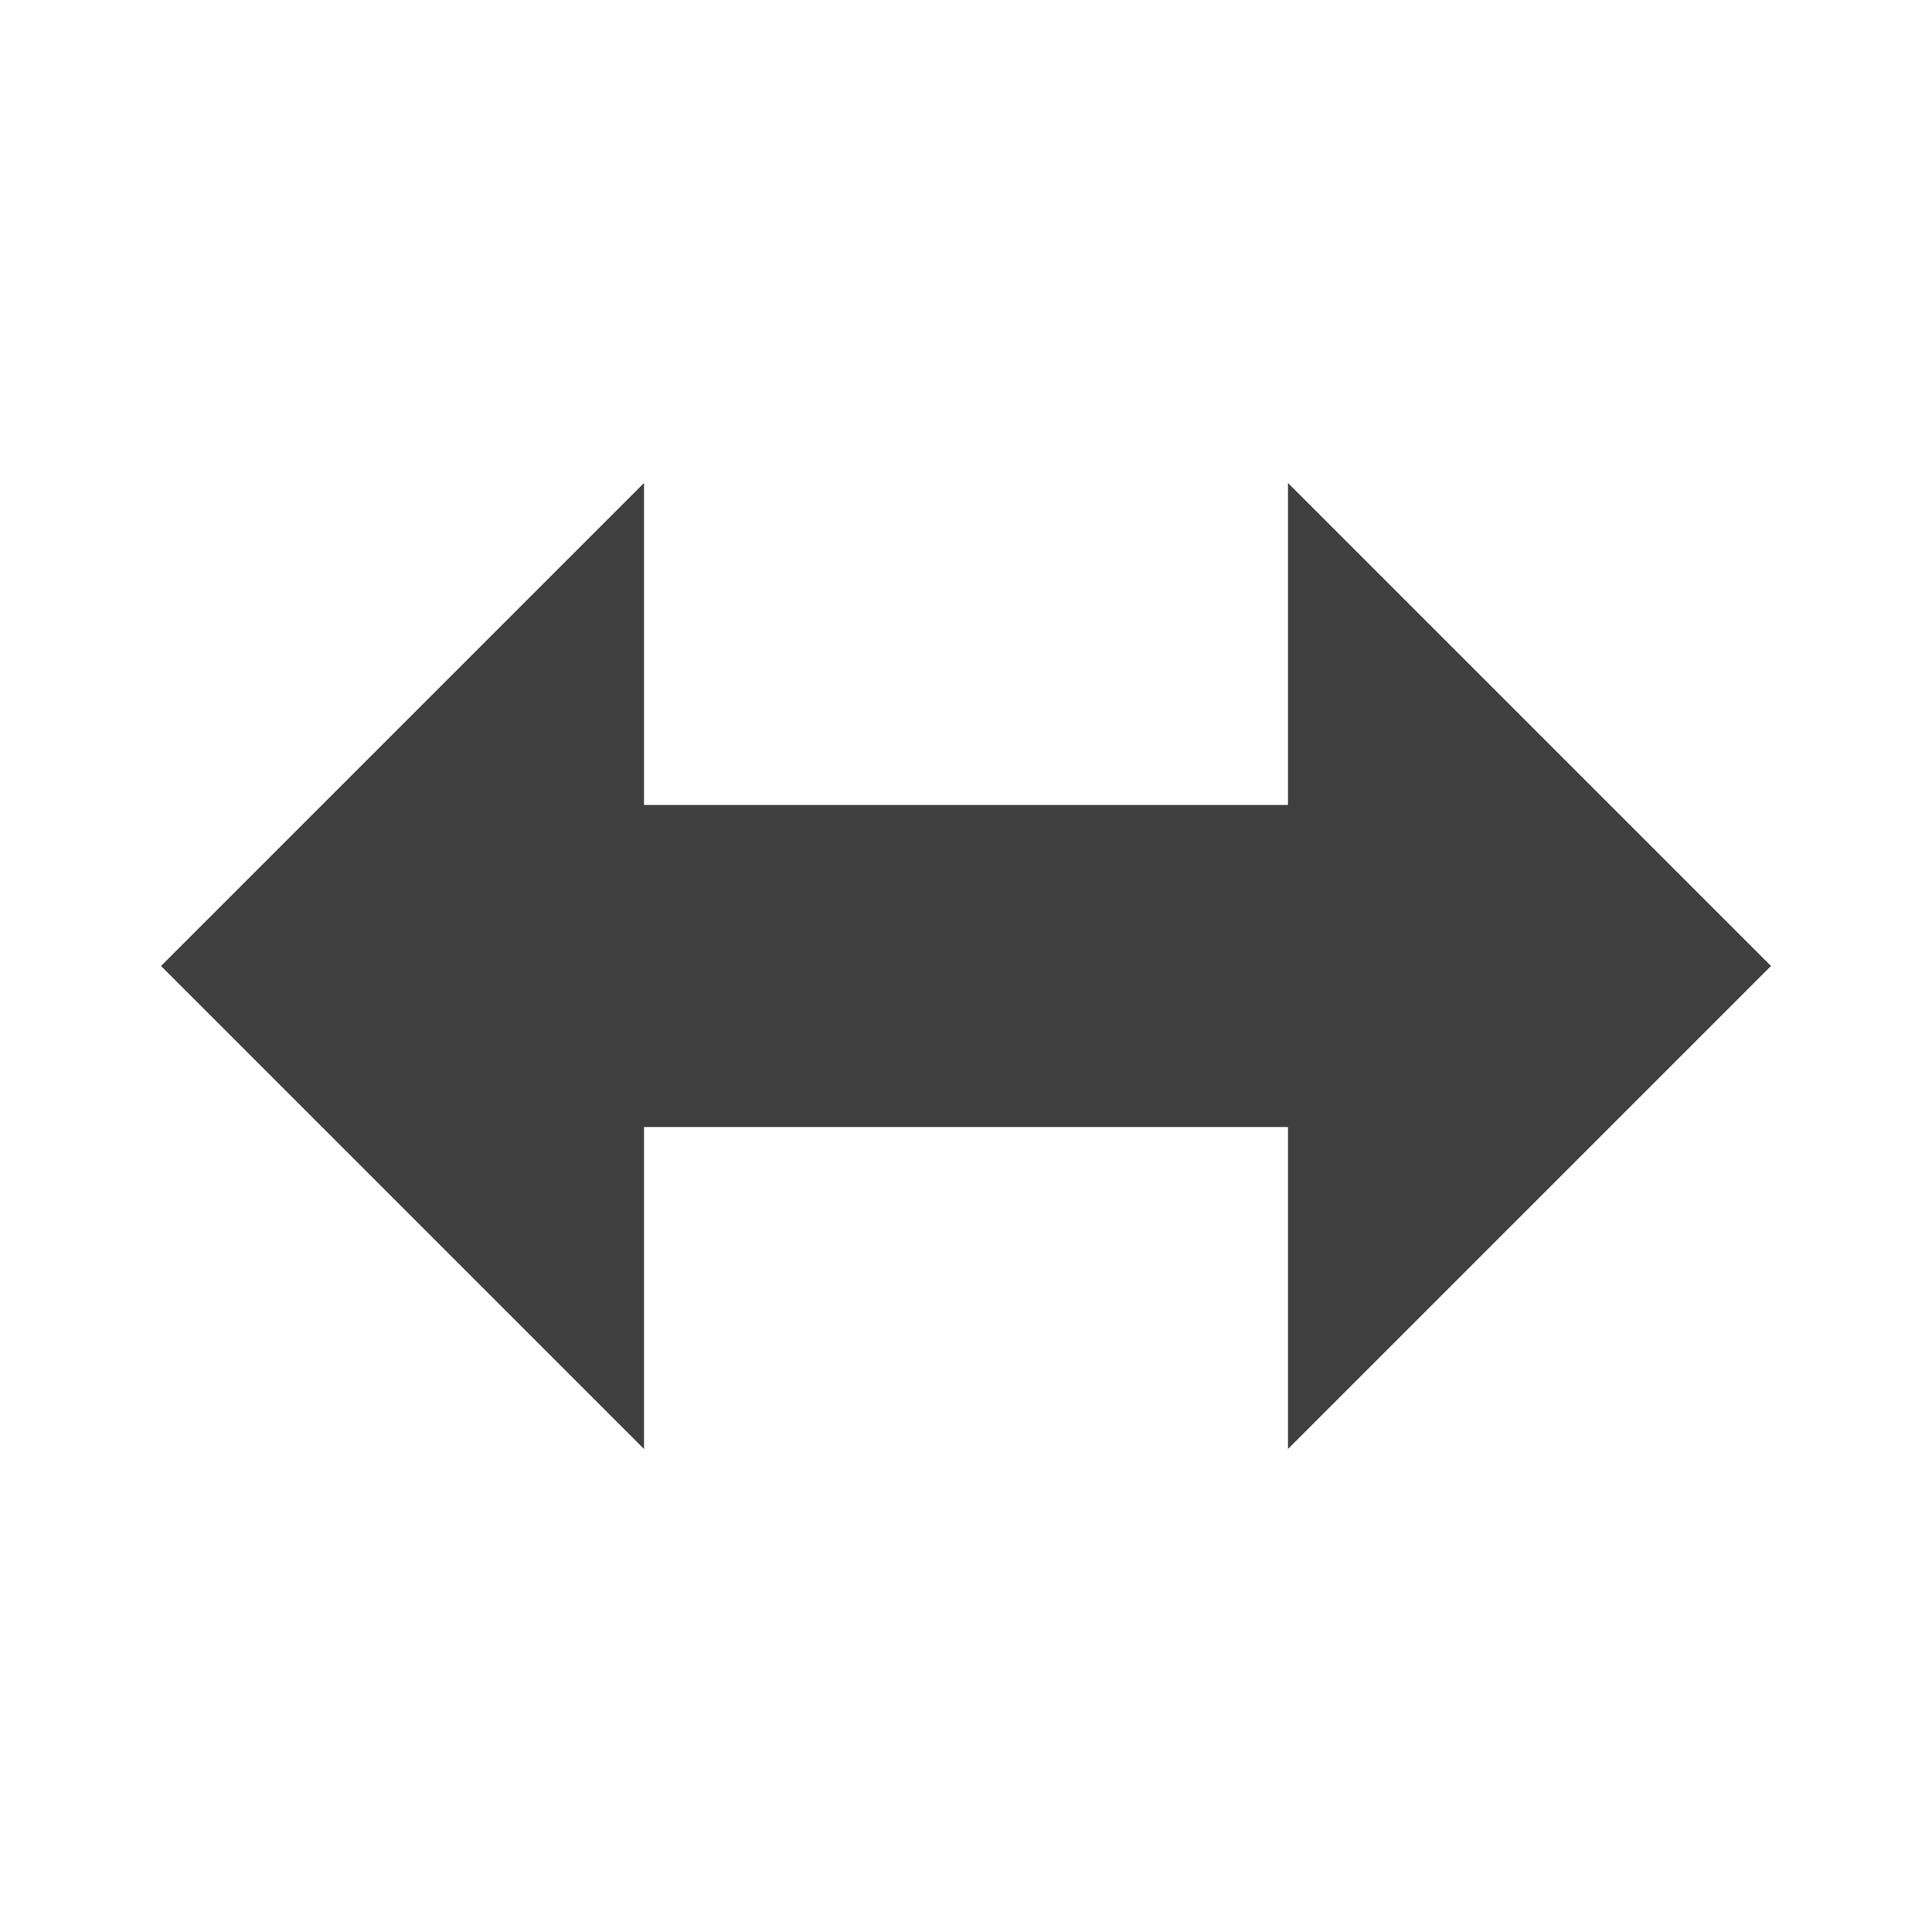 <?xml version="1.0" encoding="UTF-8"?>
<svg xmlns="http://www.w3.org/2000/svg" xmlns:xlink="http://www.w3.org/1999/xlink" width="12" height="12" viewBox="0 0 12 12">
<path fill-rule="nonzero" fill="rgb(24.706%, 24.706%, 24.706%)" fill-opacity="1" d="M 11 6 L 8 9 L 8 7 L 4 7 L 4 9 L 1 6 L 4 3 L 4 5 L 8 5 L 8 3 Z M 11 6 "/>
</svg>
